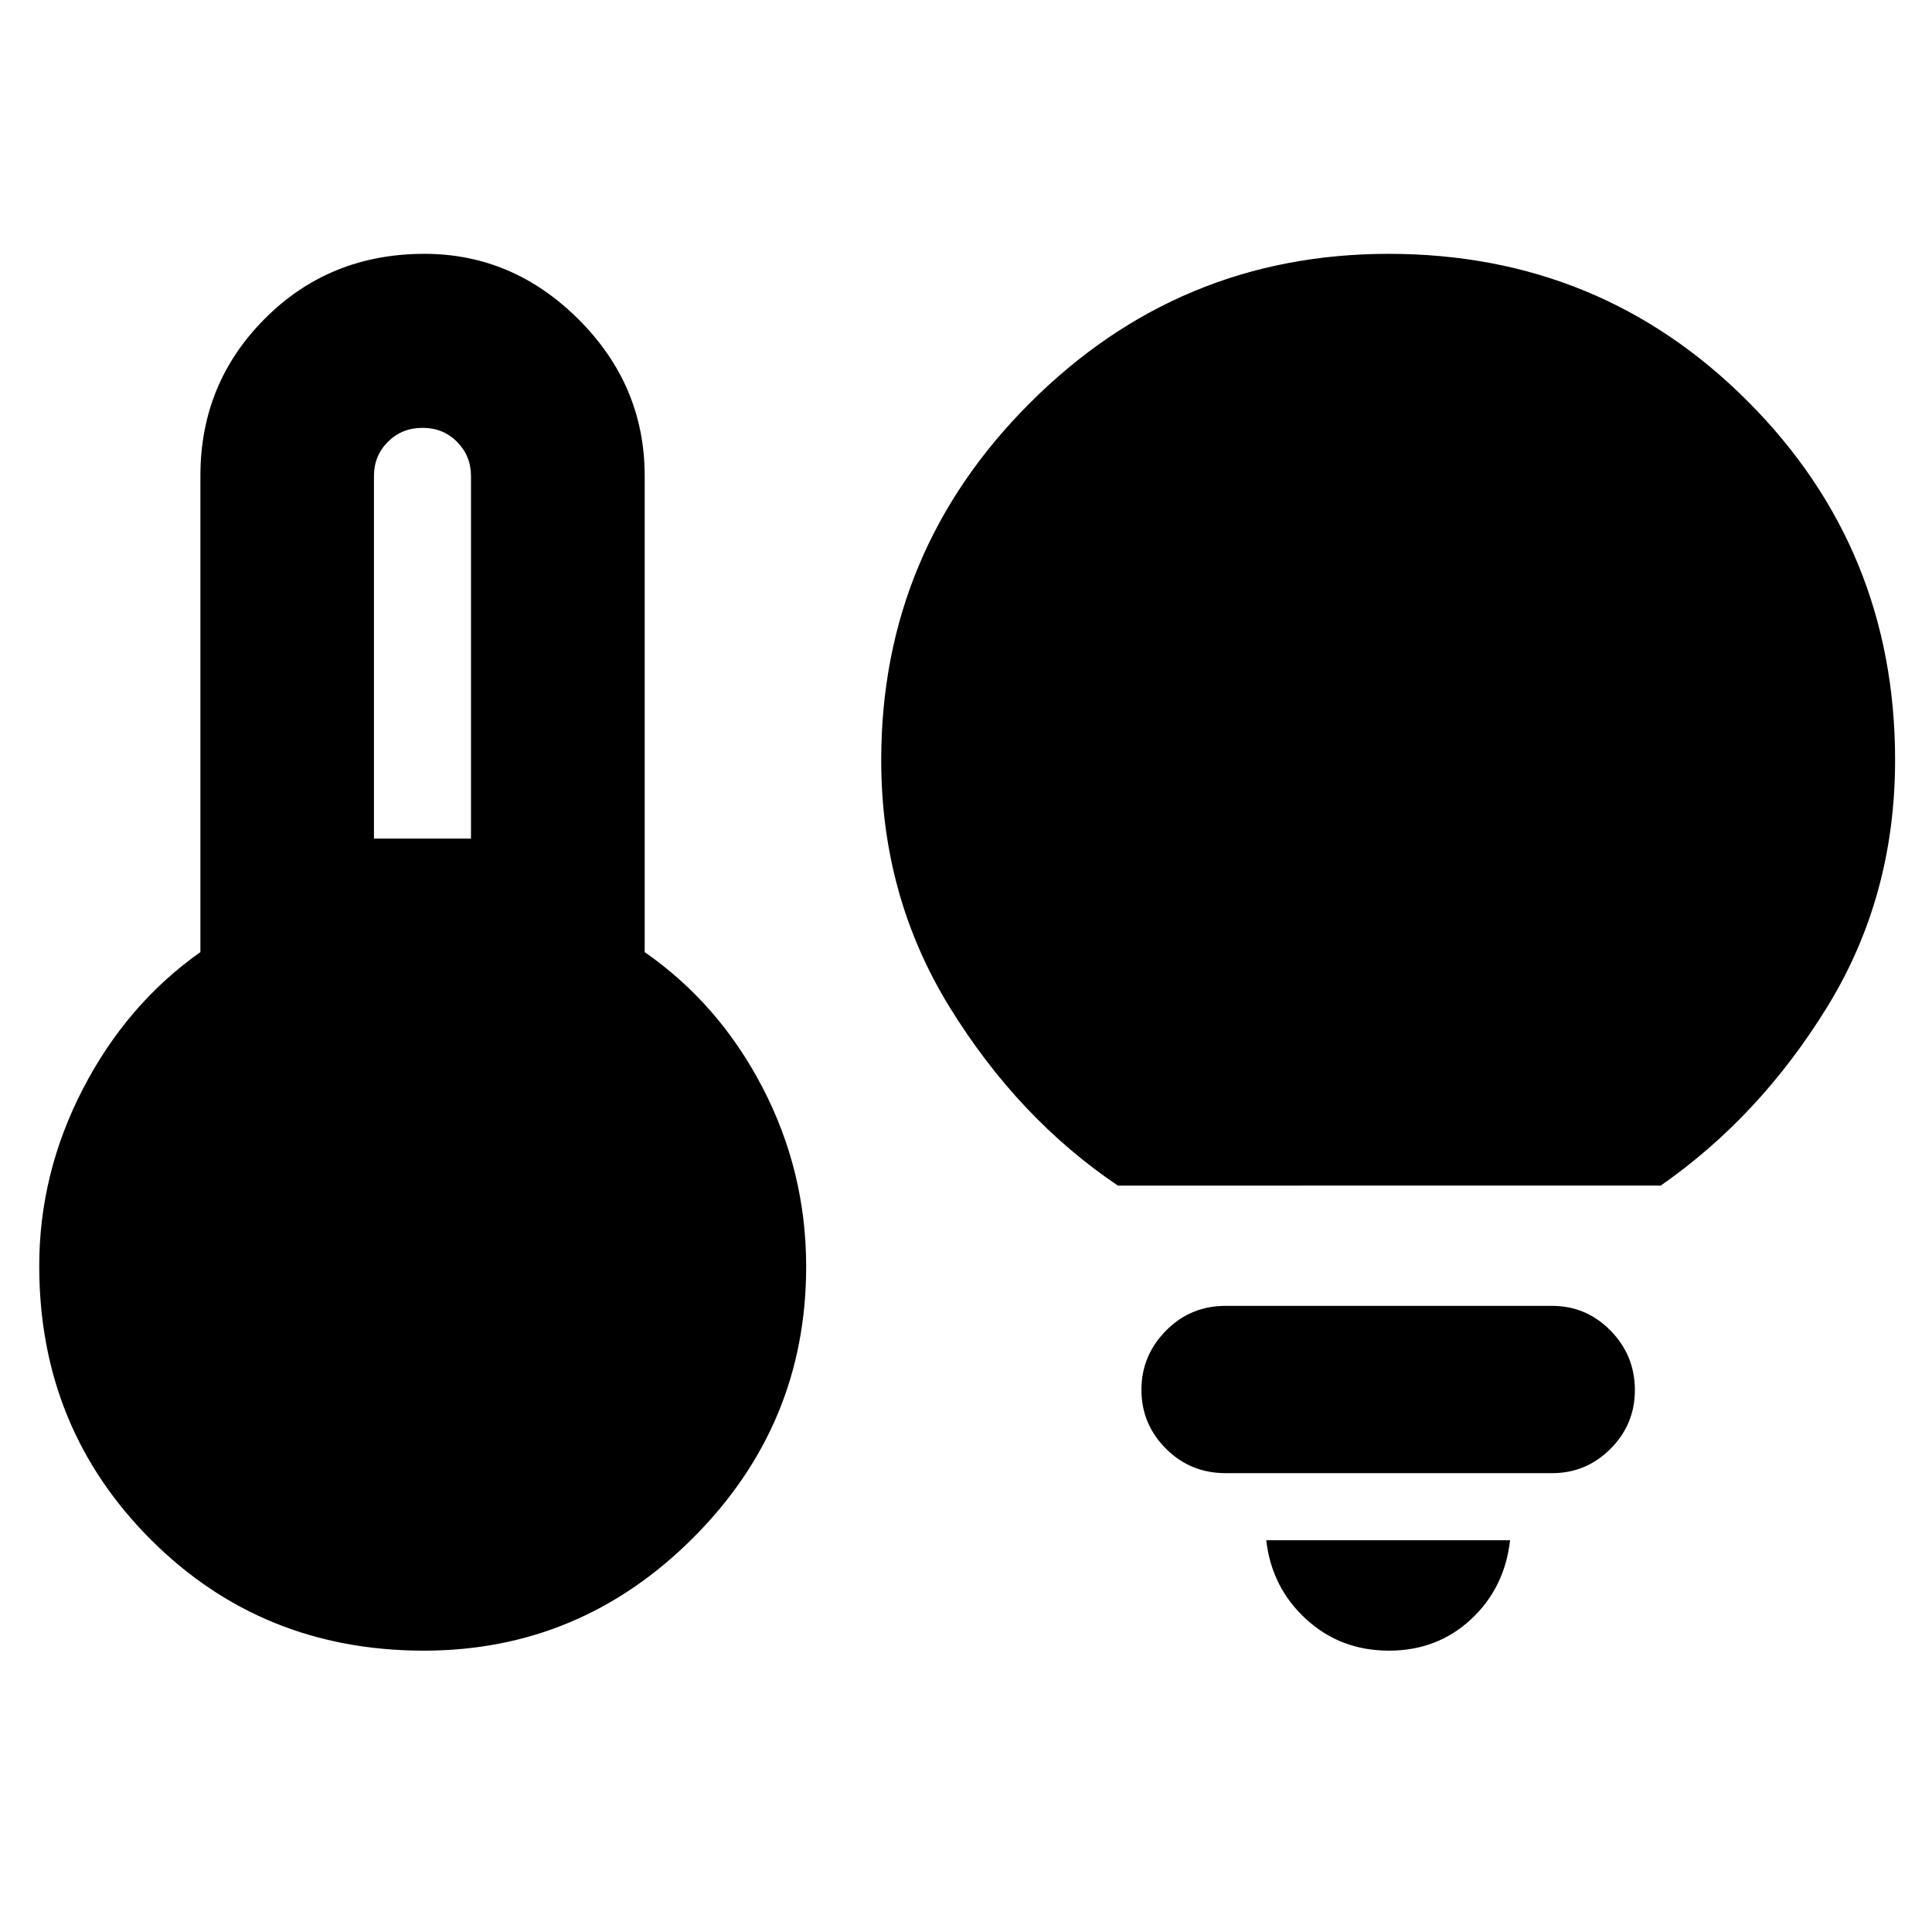 <svg xmlns="http://www.w3.org/2000/svg" height="40" viewBox="0 -960 960 960" width="40"><path d="M185.81-543.3h48.22v-180.14q0-10.01-6.9-16.99-6.89-6.97-17.18-6.97t-17.21 6.94q-6.93 6.93-6.93 17.06v180.1Zm24.8 403.5q-80.6 0-135.81-55.32-55.21-55.33-55.3-135.49-.09-46.27 21.76-88.43 21.86-42.16 58.32-67.86v-236.72q0-46.01 32.11-78.13t79.2-32.12q44.07 0 76.76 32.73 32.69 32.73 32.69 77.52v236.72q36.96 25.7 58.6 67.36t21.64 88.93q0 78.51-56.07 134.66-56.07 56.15-133.9 56.15Zm344.86-231.08q-49.52-33.39-83.56-88.6-34.04-55.2-34.04-122.8 0-103.77 74.08-177.68 74.08-73.91 178.06-73.91 105.31 0 178.48 73.32 73.17 73.31 73.17 178.22 0 67.66-33.54 122.36t-82.94 89.09H555.47ZM690.15-139.8q-24.07 0-41.18-15.68-17.11-15.69-19.78-39.19h121.15q-2.67 23.76-19.43 39.32-16.77 15.55-40.76 15.55ZM608.94-228q-17.45 0-29.61-12.18-12.16-12.17-12.16-29.26 0-16.98 12.16-29.33 12.16-12.35 29.61-12.35h162.31q16.95 0 29.03 12.3 12.08 12.3 12.08 29.58 0 16.99-12.08 29.11Q788.2-228 771.25-228H608.94Z"/></svg>